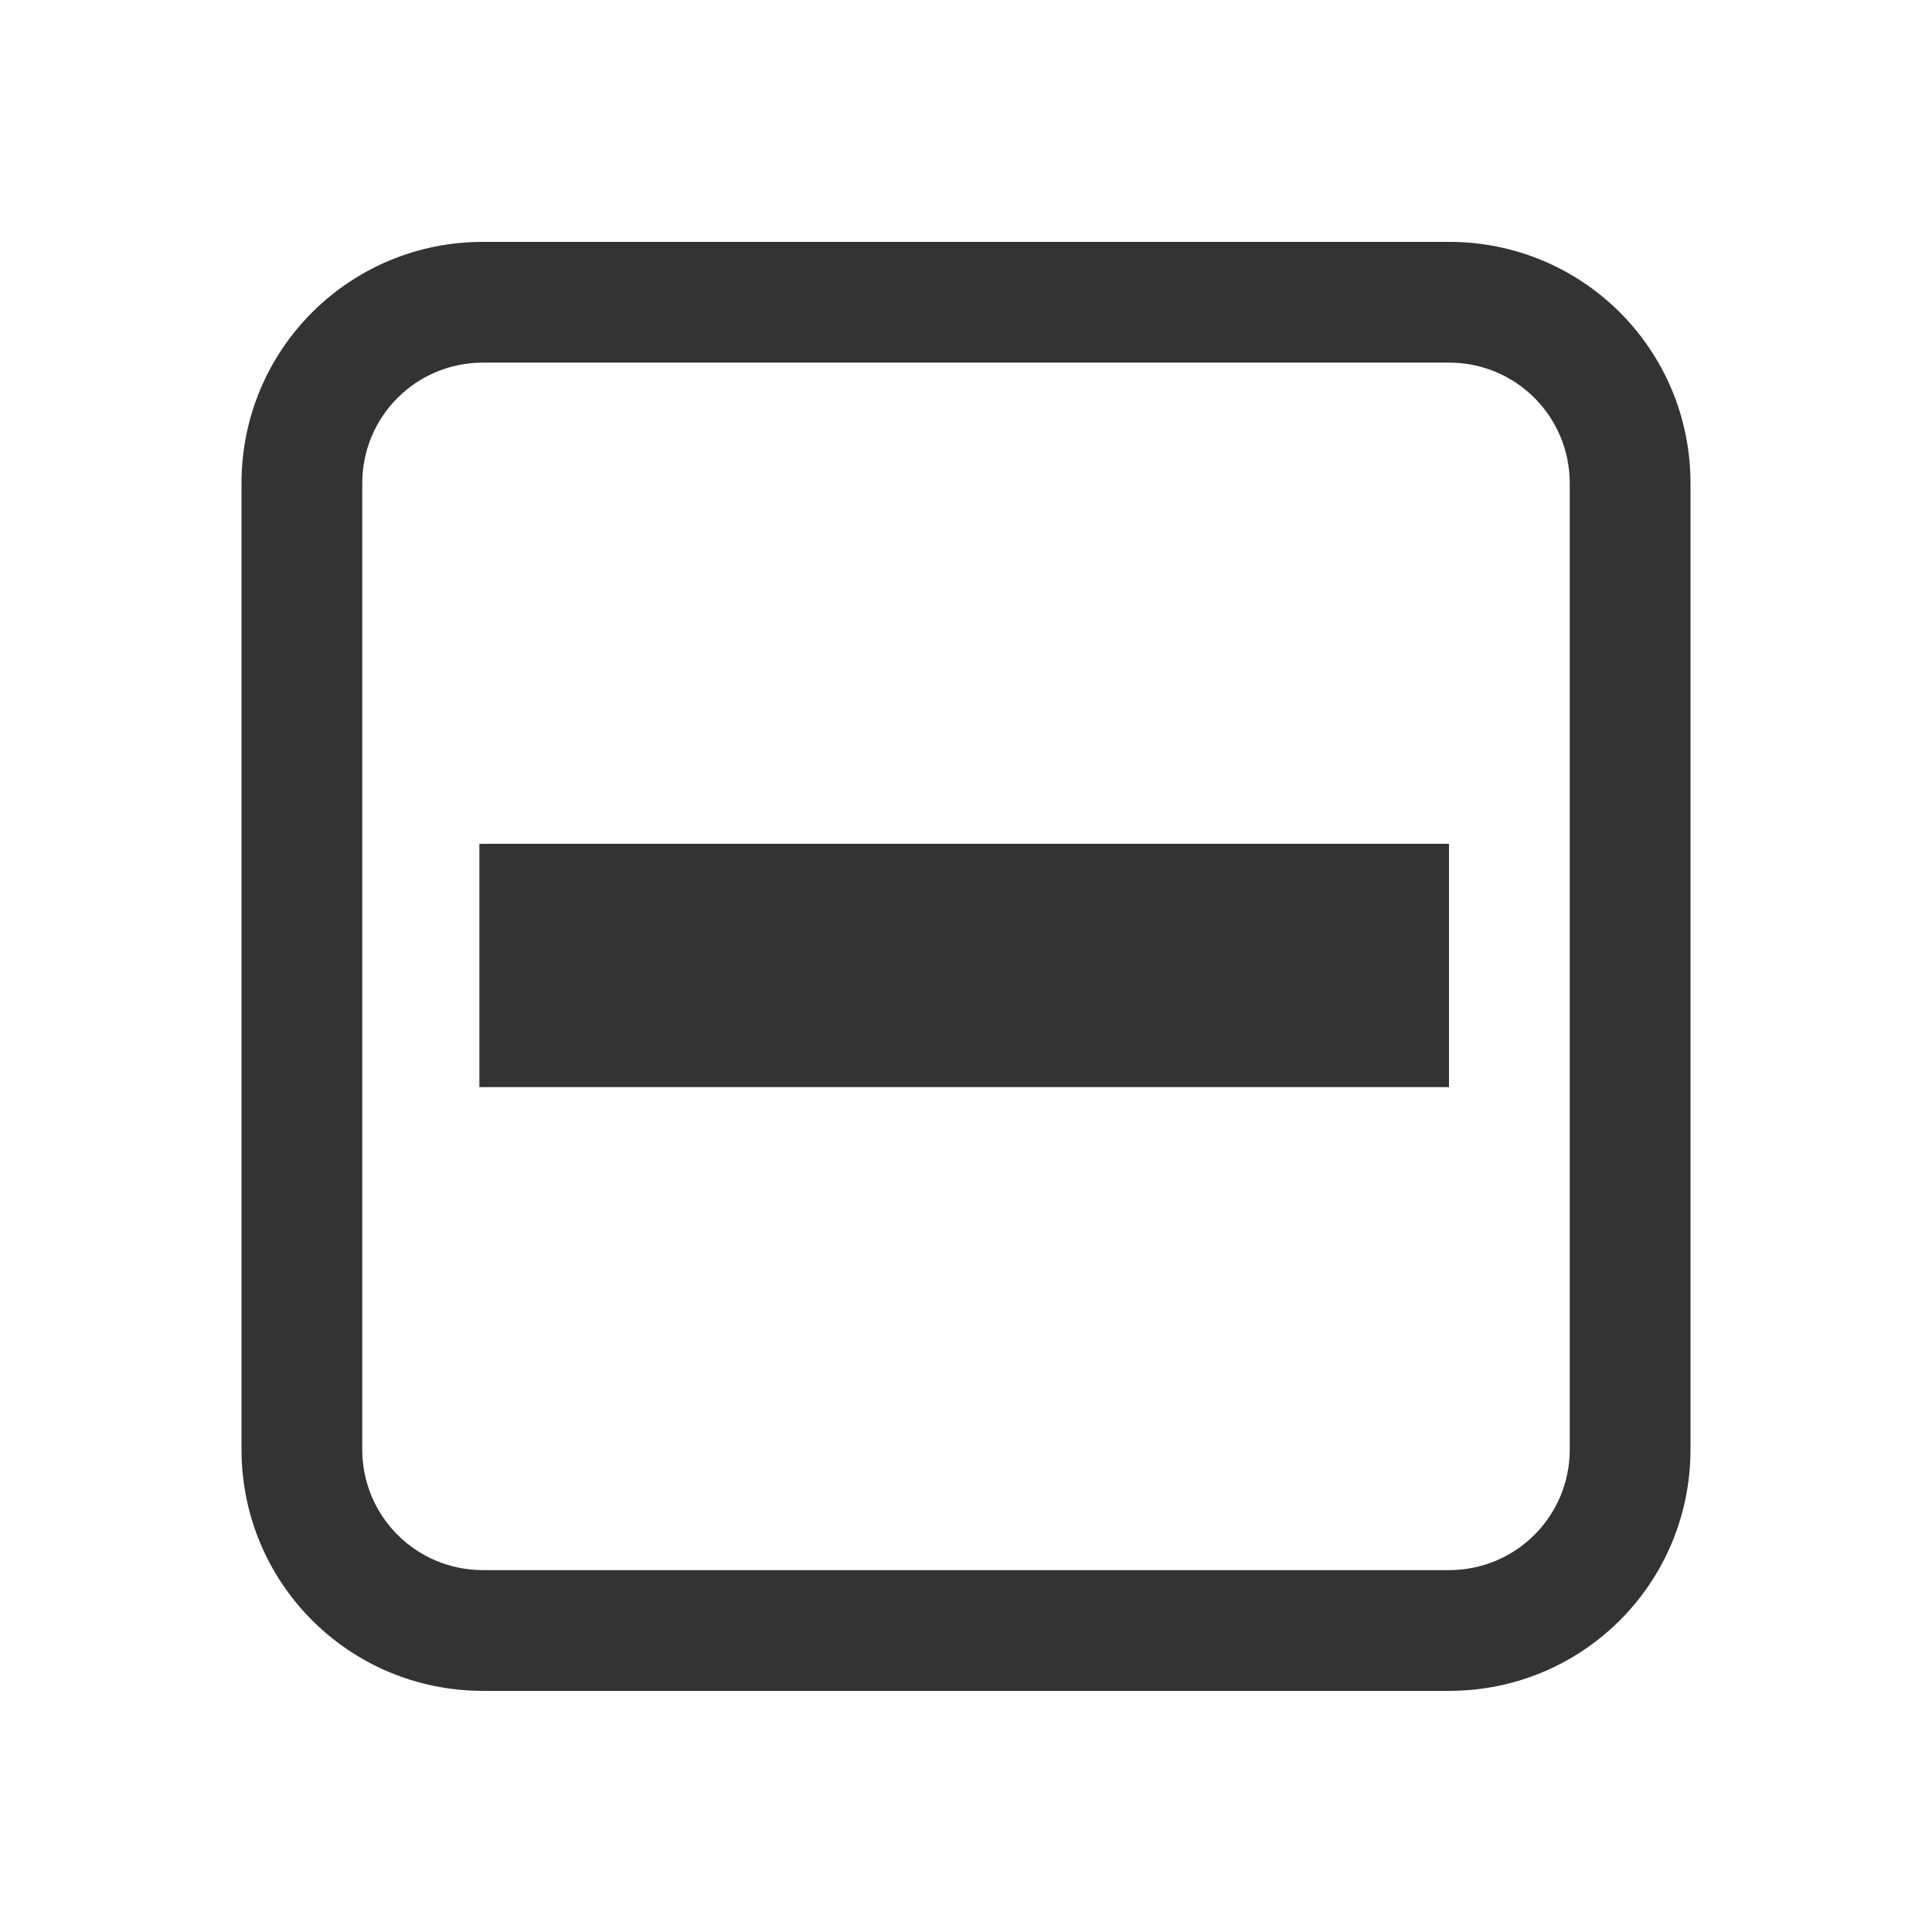 <svg xmlns="http://www.w3.org/2000/svg" width="16" height="16">
    <g color="#000" fill="#333333">
        <path d="m 609,-333 c -1.108,0 -2,0.892 -2,2 v 8 c 0,1.108 0.892,2 2,2 h 8 c 1.108,0 2,-0.892 2,-2 v -8 c 0,-1.108 -0.892,-2 -2,-2 z m 0,1 h 8 c 0.554,0 1,0.446 1,1 v 8 c 0,0.554 -0.446,1 -1,1 h -8 c -0.554,0 -1,-0.446 -1,-1 v -8 c 0,-0.554 0.446,-1 1,-1 z" style="marker:none" overflow="visible" transform="translate(-605 335.003)"/>
        <path d="m 608.97,-328.015 h 8.03 V -326 h -8.03 z" style="marker:none" overflow="visible" transform="translate(-605 335.003)"/>
    </g>
</svg>
